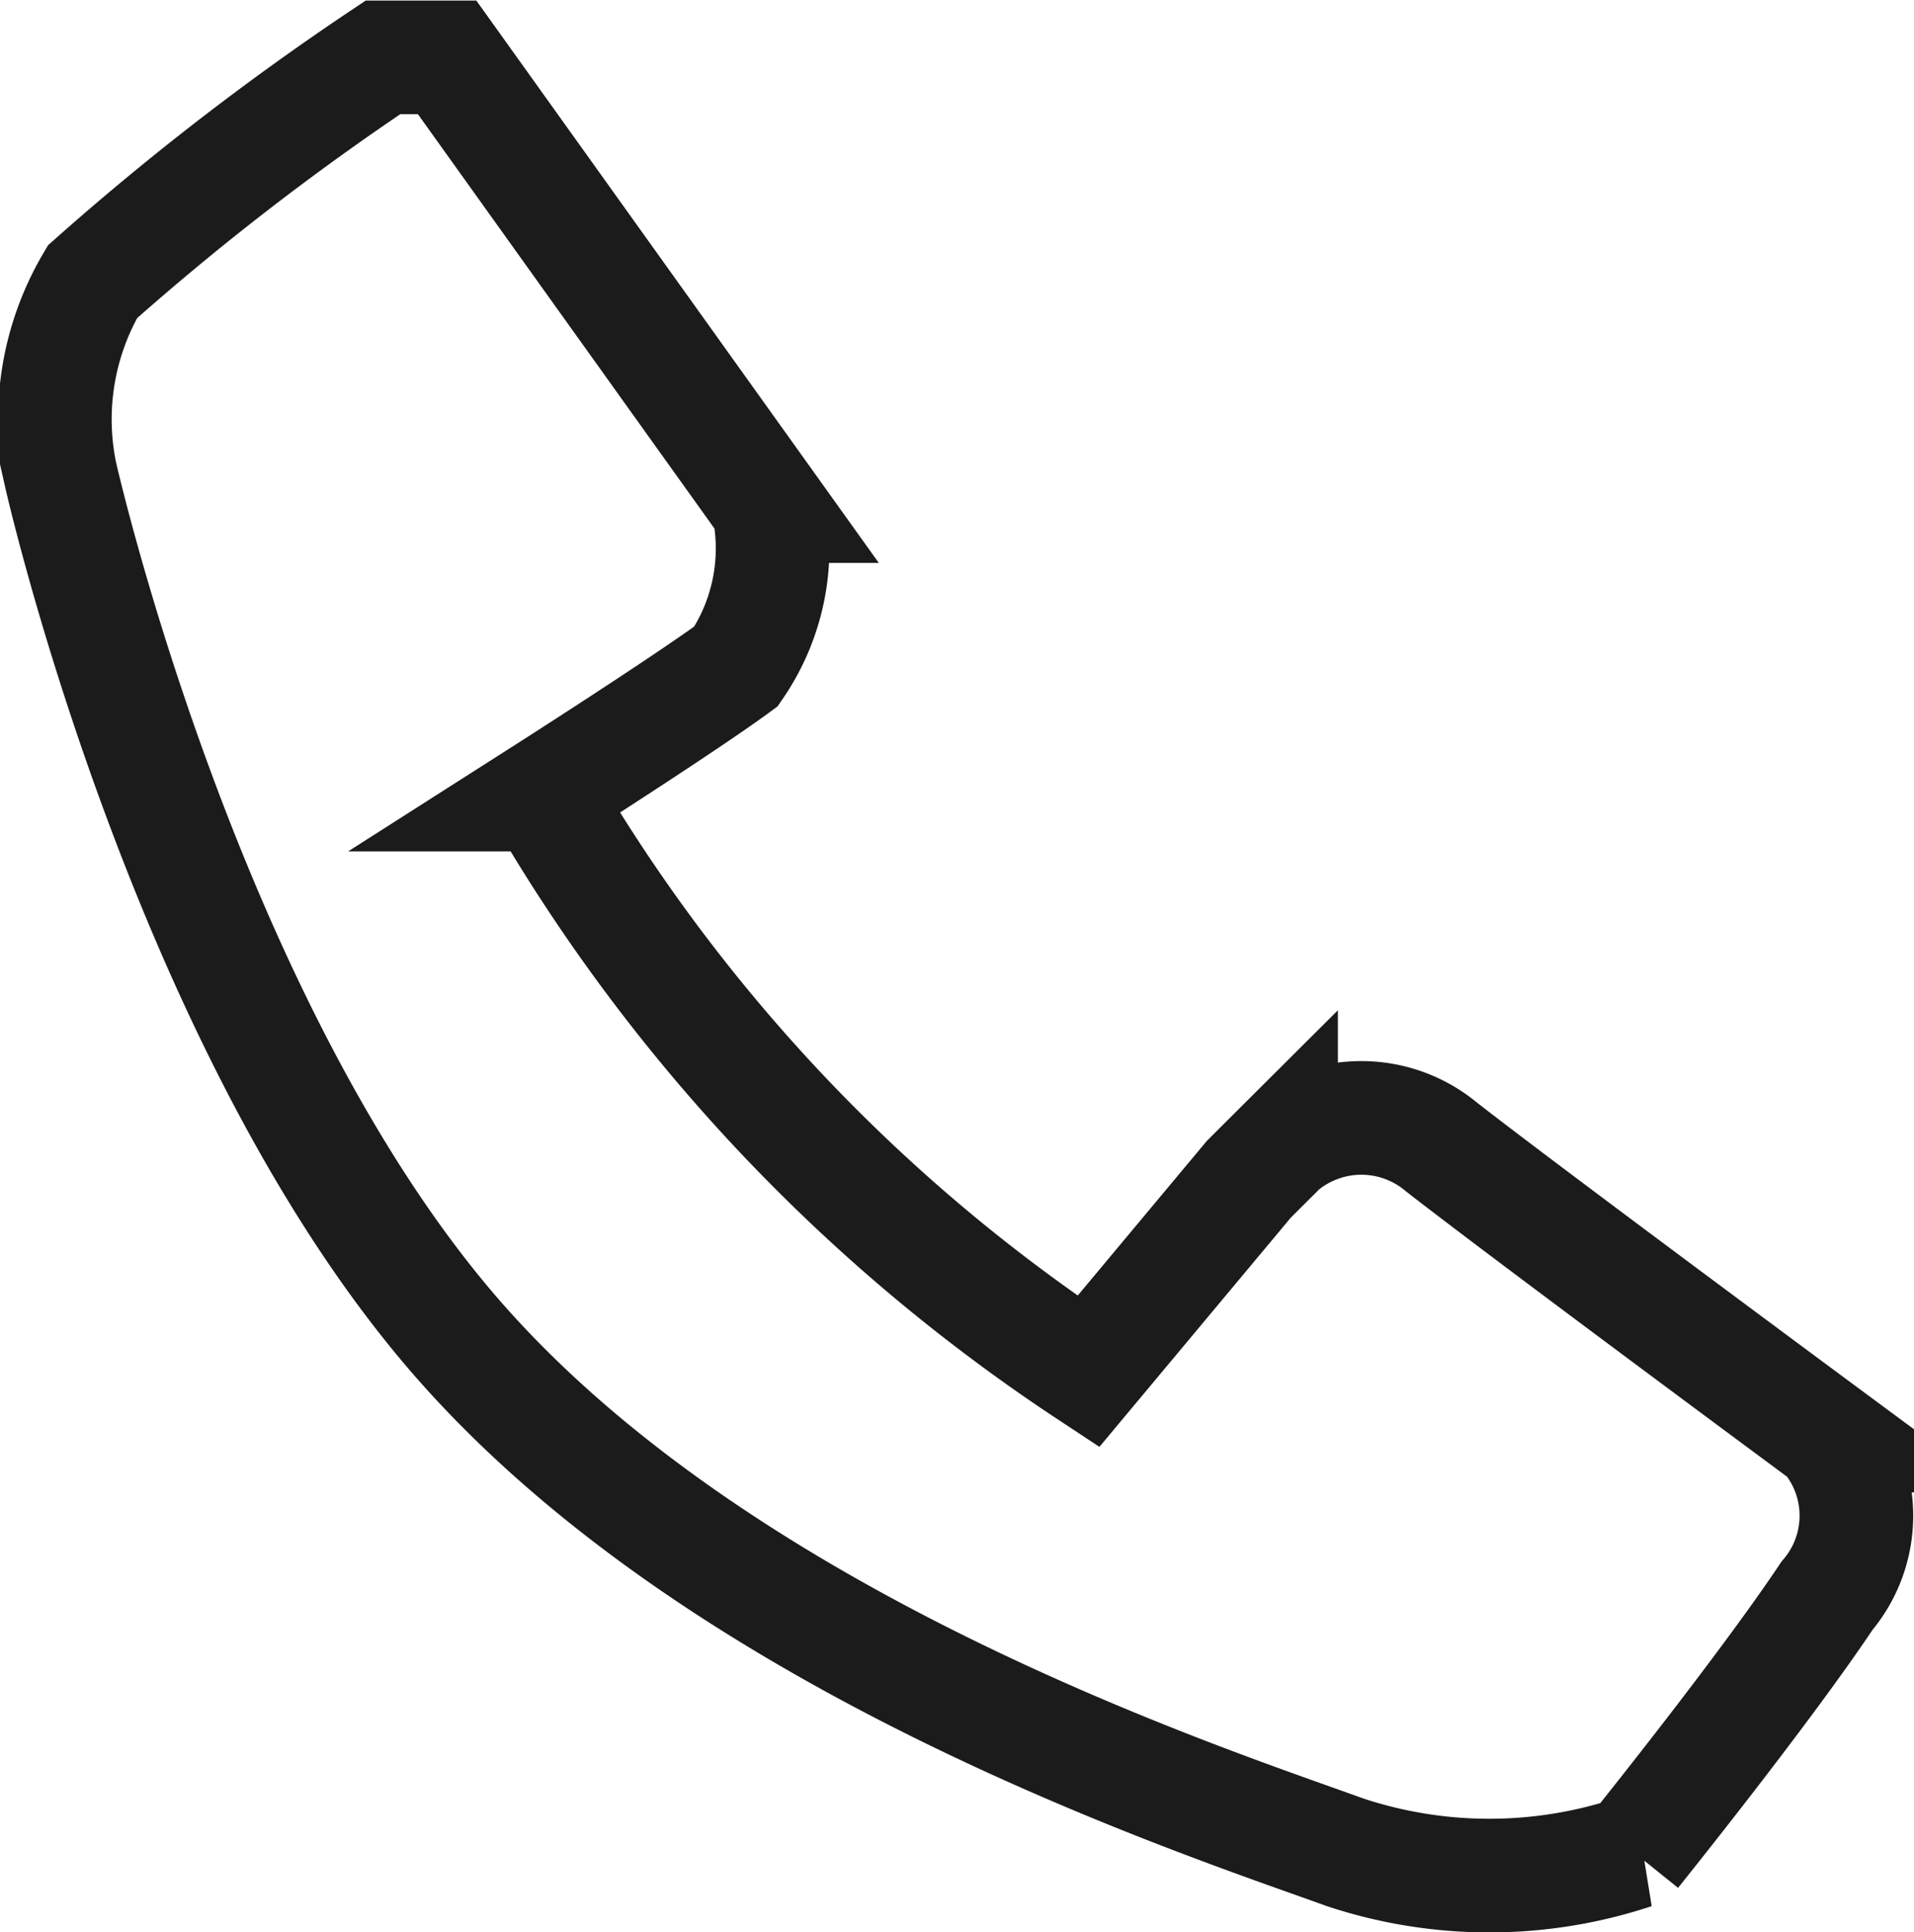 <svg xmlns="http://www.w3.org/2000/svg" width="16.844" height="17" viewBox="0 0 16.844 17">
  <defs>
    <style>
      .cls-1 {
        fill: none;
        stroke: #1b1b1b;
        stroke-width: 1px;
        fill-rule: evenodd;
      }
    </style>
  </defs>
  <path class="cls-1" d="M817.714,319.974h0.565l2.826,3.948a1.838,1.838,0,0,1-.283,1.41c-0.447.329-1.7,1.128-1.7,1.128a15.323,15.323,0,0,0,4.8,5.076l1.413-1.692,0.283-.282a1.1,1.1,0,0,1,1.413,0c0.753,0.587,3.391,2.538,3.391,2.538a1.089,1.089,0,0,1,0,1.41c-0.565.846-1.7,2.256-1.7,2.256a4.035,4.035,0,0,1-2.543,0c-1.3-.47-5.581-1.867-7.912-4.64s-3.391-7.486-3.391-7.486a2.379,2.379,0,0,1,.282-1.692A23.628,23.628,0,0,1,817.714,319.974Z" transform="translate(-814.344 -319.469)"/>
</svg>
